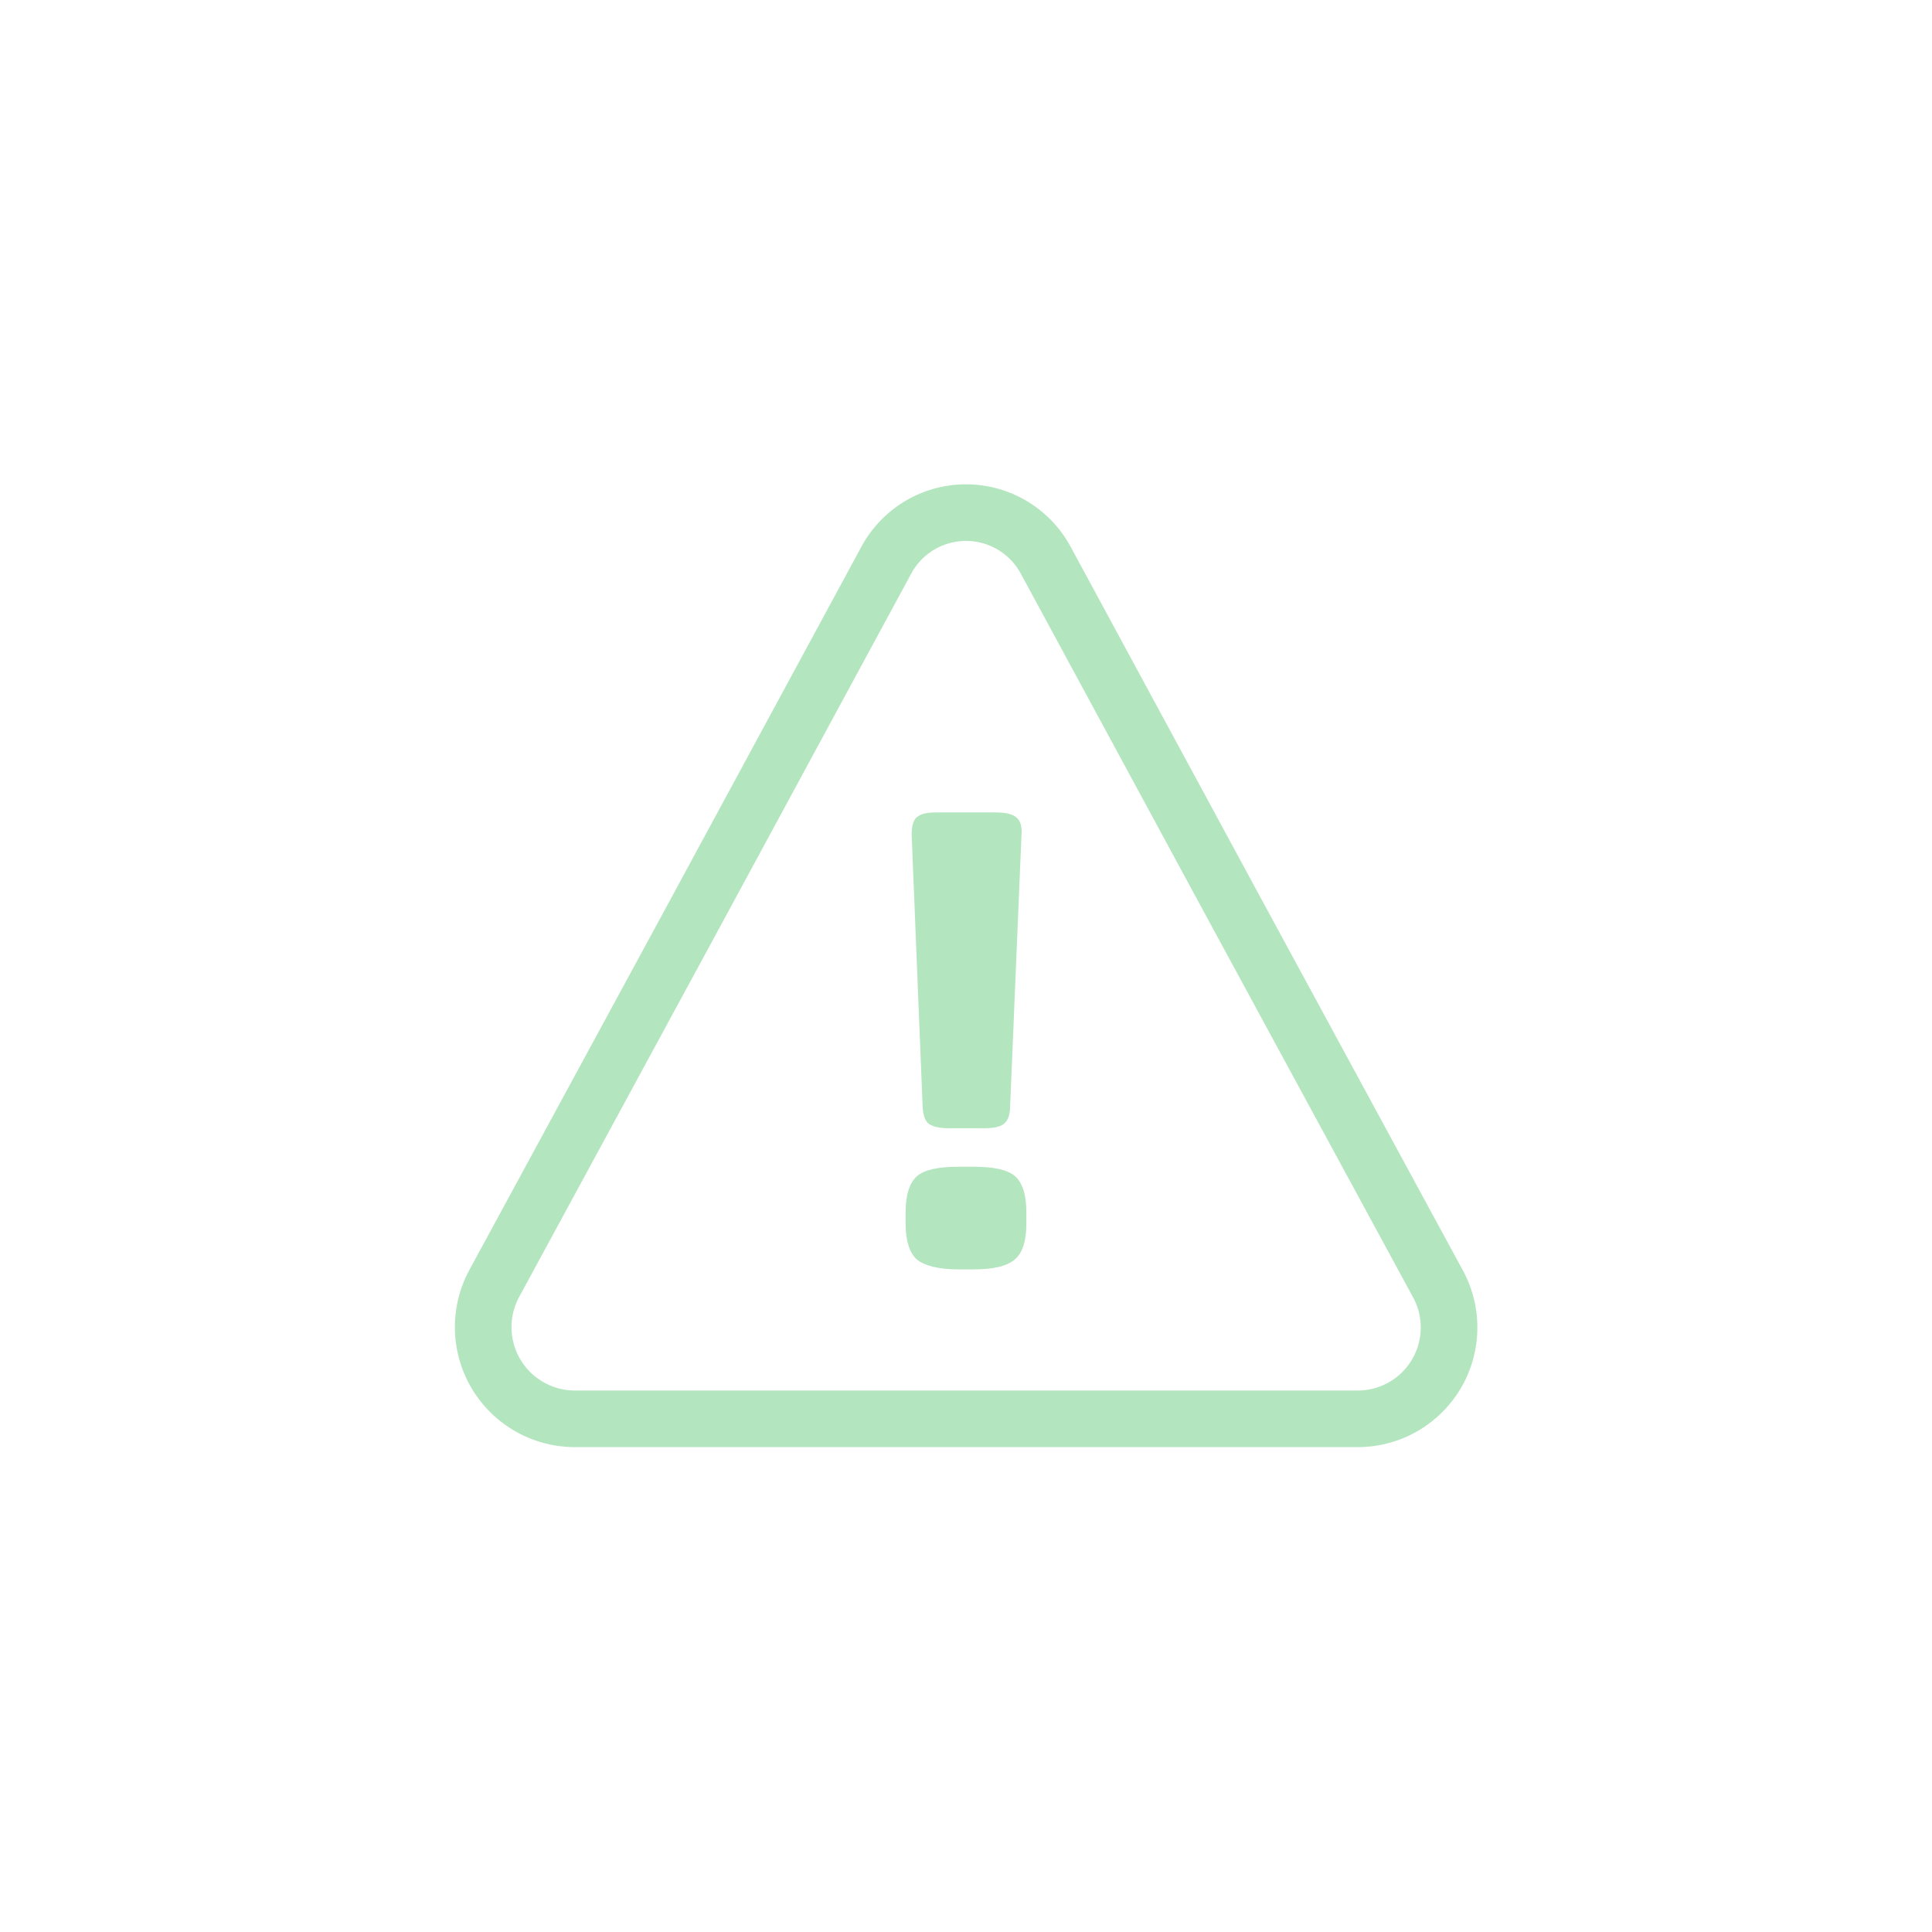 <svg xmlns="http://www.w3.org/2000/svg" viewBox="0 0 512 512"><g id="ho"><path fill="none" stroke="#B3E5BE" stroke-linecap="round" stroke-miterlimit="10" stroke-width="15" d="m381 340.1-52.8-97.3-51-94.2a24 24 0 00-42.4 0l-51 94.2-52.8 97.3a24.3 24.3 0 0021.2 35.9h207.7a24.2 24.2 0 0021.1-35.9Z"/><path fill="#B3E5BE" d="M243 216.6c1-1 2.8-1.3 5.4-1.3h15.4c2.6 0 4.5.4 5.5 1.3 1.1.8 1.6 2.4 1.4 4.7l-3 71.8c0 2.3-.6 3.8-1.5 4.6-1 .9-2.8 1.3-5.4 1.3h-9.4c-2.6 0-4.4-.5-5.4-1.3-.9-.8-1.4-2.3-1.5-4.6l-2.9-71.9c0-2.2.4-3.8 1.3-4.6Zm29 107.6c0 4.6-1 7.8-3 9.5-2 1.8-5.6 2.7-11 2.7h-4c-5.4 0-9-1-11-2.6-2-1.8-3-5-3-9.6v-2.9c0-4.6 1-7.8 3-9.6 2-1.7 5.6-2.5 11-2.5h4c5.4 0 9 .8 11 2.5 2 1.8 3 5 3 9.6v3Z"/></g></svg>